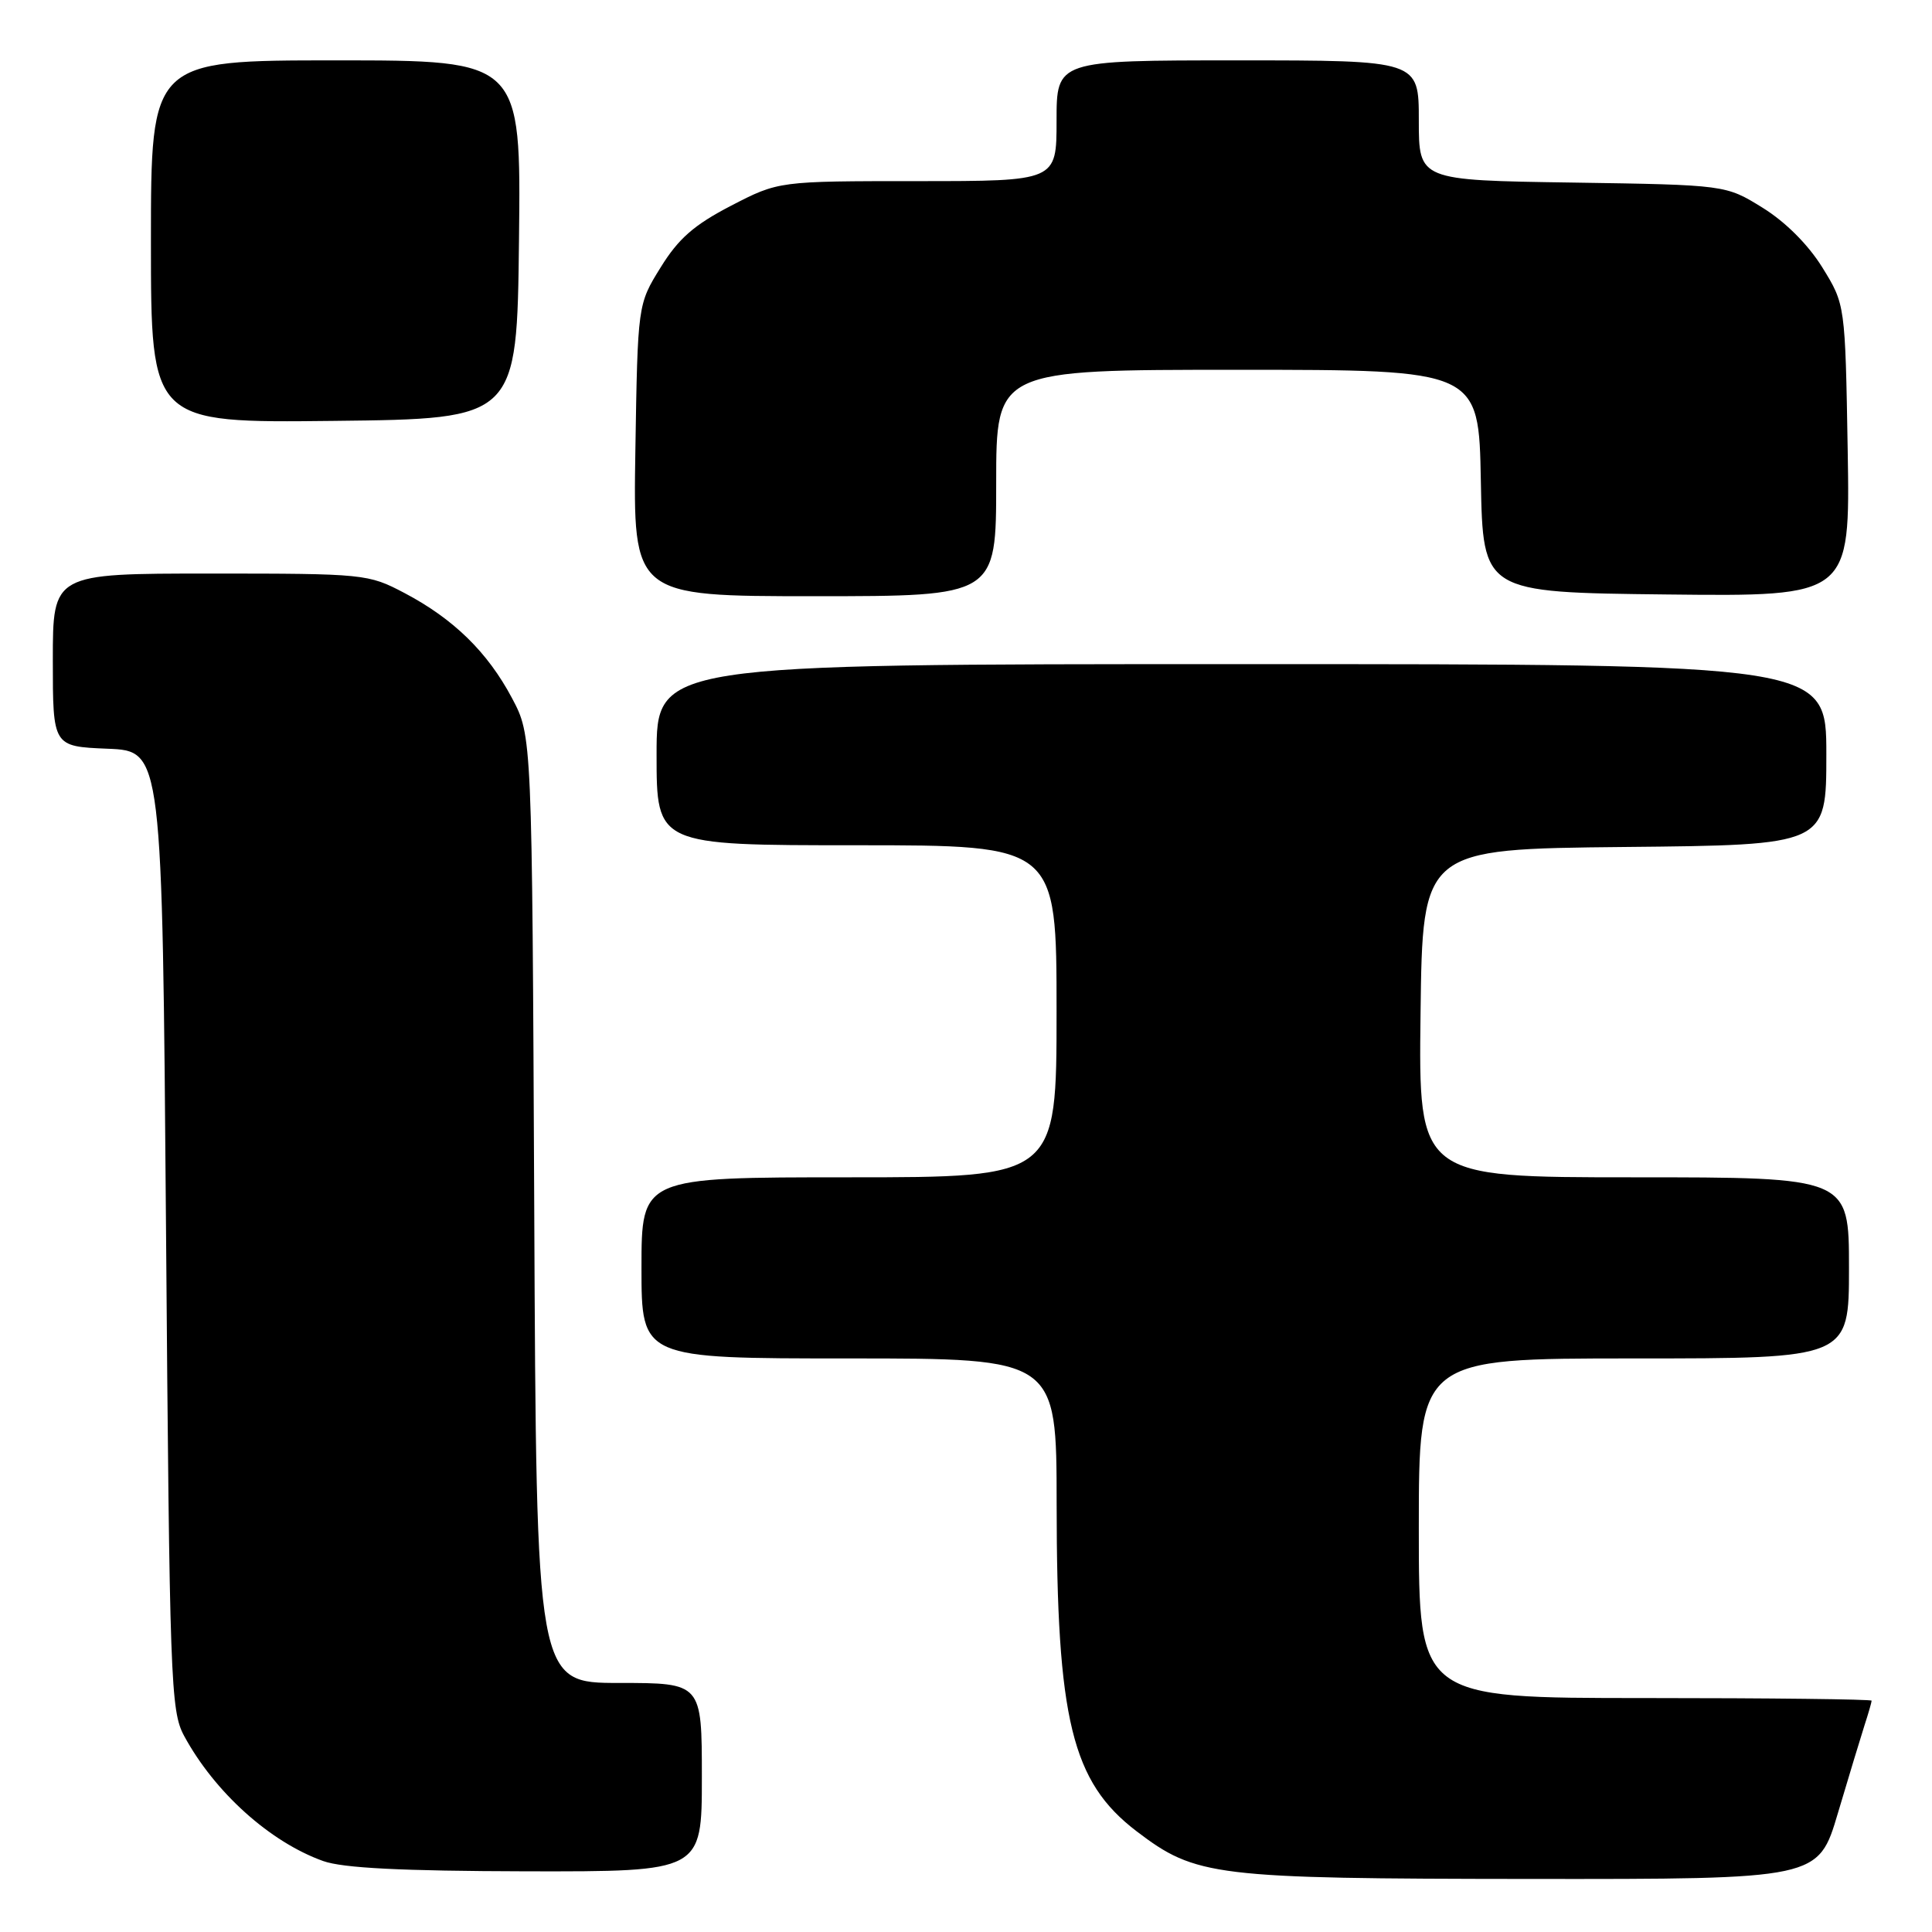<?xml version="1.0" encoding="UTF-8" standalone="no"?>
<!DOCTYPE svg PUBLIC "-//W3C//DTD SVG 1.1//EN" "http://www.w3.org/Graphics/SVG/1.1/DTD/svg11.dtd" >
<svg xmlns="http://www.w3.org/2000/svg" xmlns:xlink="http://www.w3.org/1999/xlink" version="1.1" viewBox="0 0 256 256">
 <g >
 <path fill="currentColor"
d=" M 243.53 240.25 C 244.96 235.44 246.55 230.20 247.06 228.60 C 247.58 227.01 248.00 225.54 248.00 225.35 C 248.00 225.16 234.50 225.00 218.00 225.00 C 188.00 225.00 188.00 225.00 188.00 202.50 C 188.00 180.00 188.00 180.00 216.50 180.00 C 245.00 180.00 245.00 180.00 245.00 168.00 C 245.00 156.00 245.00 156.00 216.48 156.00 C 187.96 156.00 187.96 156.00 188.23 134.25 C 188.50 112.50 188.50 112.50 215.25 112.23 C 242.00 111.97 242.00 111.97 242.00 99.98 C 242.00 88.00 242.00 88.00 164.50 88.00 C 87.00 88.00 87.00 88.00 87.00 100.00 C 87.00 112.00 87.00 112.00 113.50 112.00 C 140.00 112.00 140.00 112.00 140.00 134.00 C 140.00 156.00 140.00 156.00 112.50 156.00 C 85.00 156.00 85.00 156.00 85.00 168.00 C 85.00 180.00 85.00 180.00 112.50 180.00 C 140.00 180.00 140.00 180.00 140.01 199.25 C 140.02 227.90 142.02 236.10 150.60 242.65 C 158.48 248.65 160.78 248.93 202.72 248.97 C 240.94 249.00 240.94 249.00 243.53 240.25 Z  M 93.00 235.50 C 93.00 223.00 93.00 223.00 82.04 223.00 C 71.07 223.00 71.07 223.00 70.79 160.25 C 70.50 97.50 70.50 97.50 67.84 92.50 C 64.60 86.40 60.09 82.00 53.60 78.58 C 48.79 76.05 48.34 76.00 27.85 76.00 C 7.00 76.00 7.00 76.00 7.00 87.46 C 7.00 98.91 7.00 98.91 14.25 99.21 C 21.50 99.50 21.50 99.50 22.00 163.00 C 22.47 222.84 22.61 226.70 24.39 230.00 C 28.43 237.47 35.77 244.08 42.83 246.60 C 45.44 247.53 53.21 247.92 69.75 247.96 C 93.00 248.00 93.00 248.00 93.00 235.50 Z  M 132.00 64.00 C 132.00 49.00 132.00 49.00 163.97 49.00 C 195.95 49.00 195.95 49.00 196.22 63.75 C 196.50 78.50 196.50 78.50 220.83 78.77 C 245.15 79.04 245.15 79.04 244.83 59.69 C 244.50 40.34 244.50 40.34 241.47 35.44 C 239.60 32.42 236.58 29.40 233.56 27.53 C 228.67 24.50 228.67 24.50 208.33 24.19 C 188.00 23.89 188.00 23.89 188.00 15.94 C 188.00 8.00 188.00 8.00 164.00 8.00 C 140.00 8.00 140.00 8.00 140.00 16.00 C 140.00 24.00 140.00 24.00 121.59 24.00 C 103.17 24.00 103.17 24.00 96.87 27.26 C 91.97 29.80 89.90 31.61 87.54 35.43 C 84.50 40.33 84.50 40.33 84.19 59.67 C 83.88 79.00 83.88 79.00 107.94 79.00 C 132.00 79.00 132.00 79.00 132.00 64.00 Z  M 68.77 31.75 C 69.04 8.00 69.04 8.00 44.52 8.00 C 20.00 8.00 20.00 8.00 20.00 32.02 C 20.00 56.04 20.00 56.04 44.25 55.77 C 68.50 55.50 68.50 55.50 68.77 31.75 Z "/>
</g>
</svg>